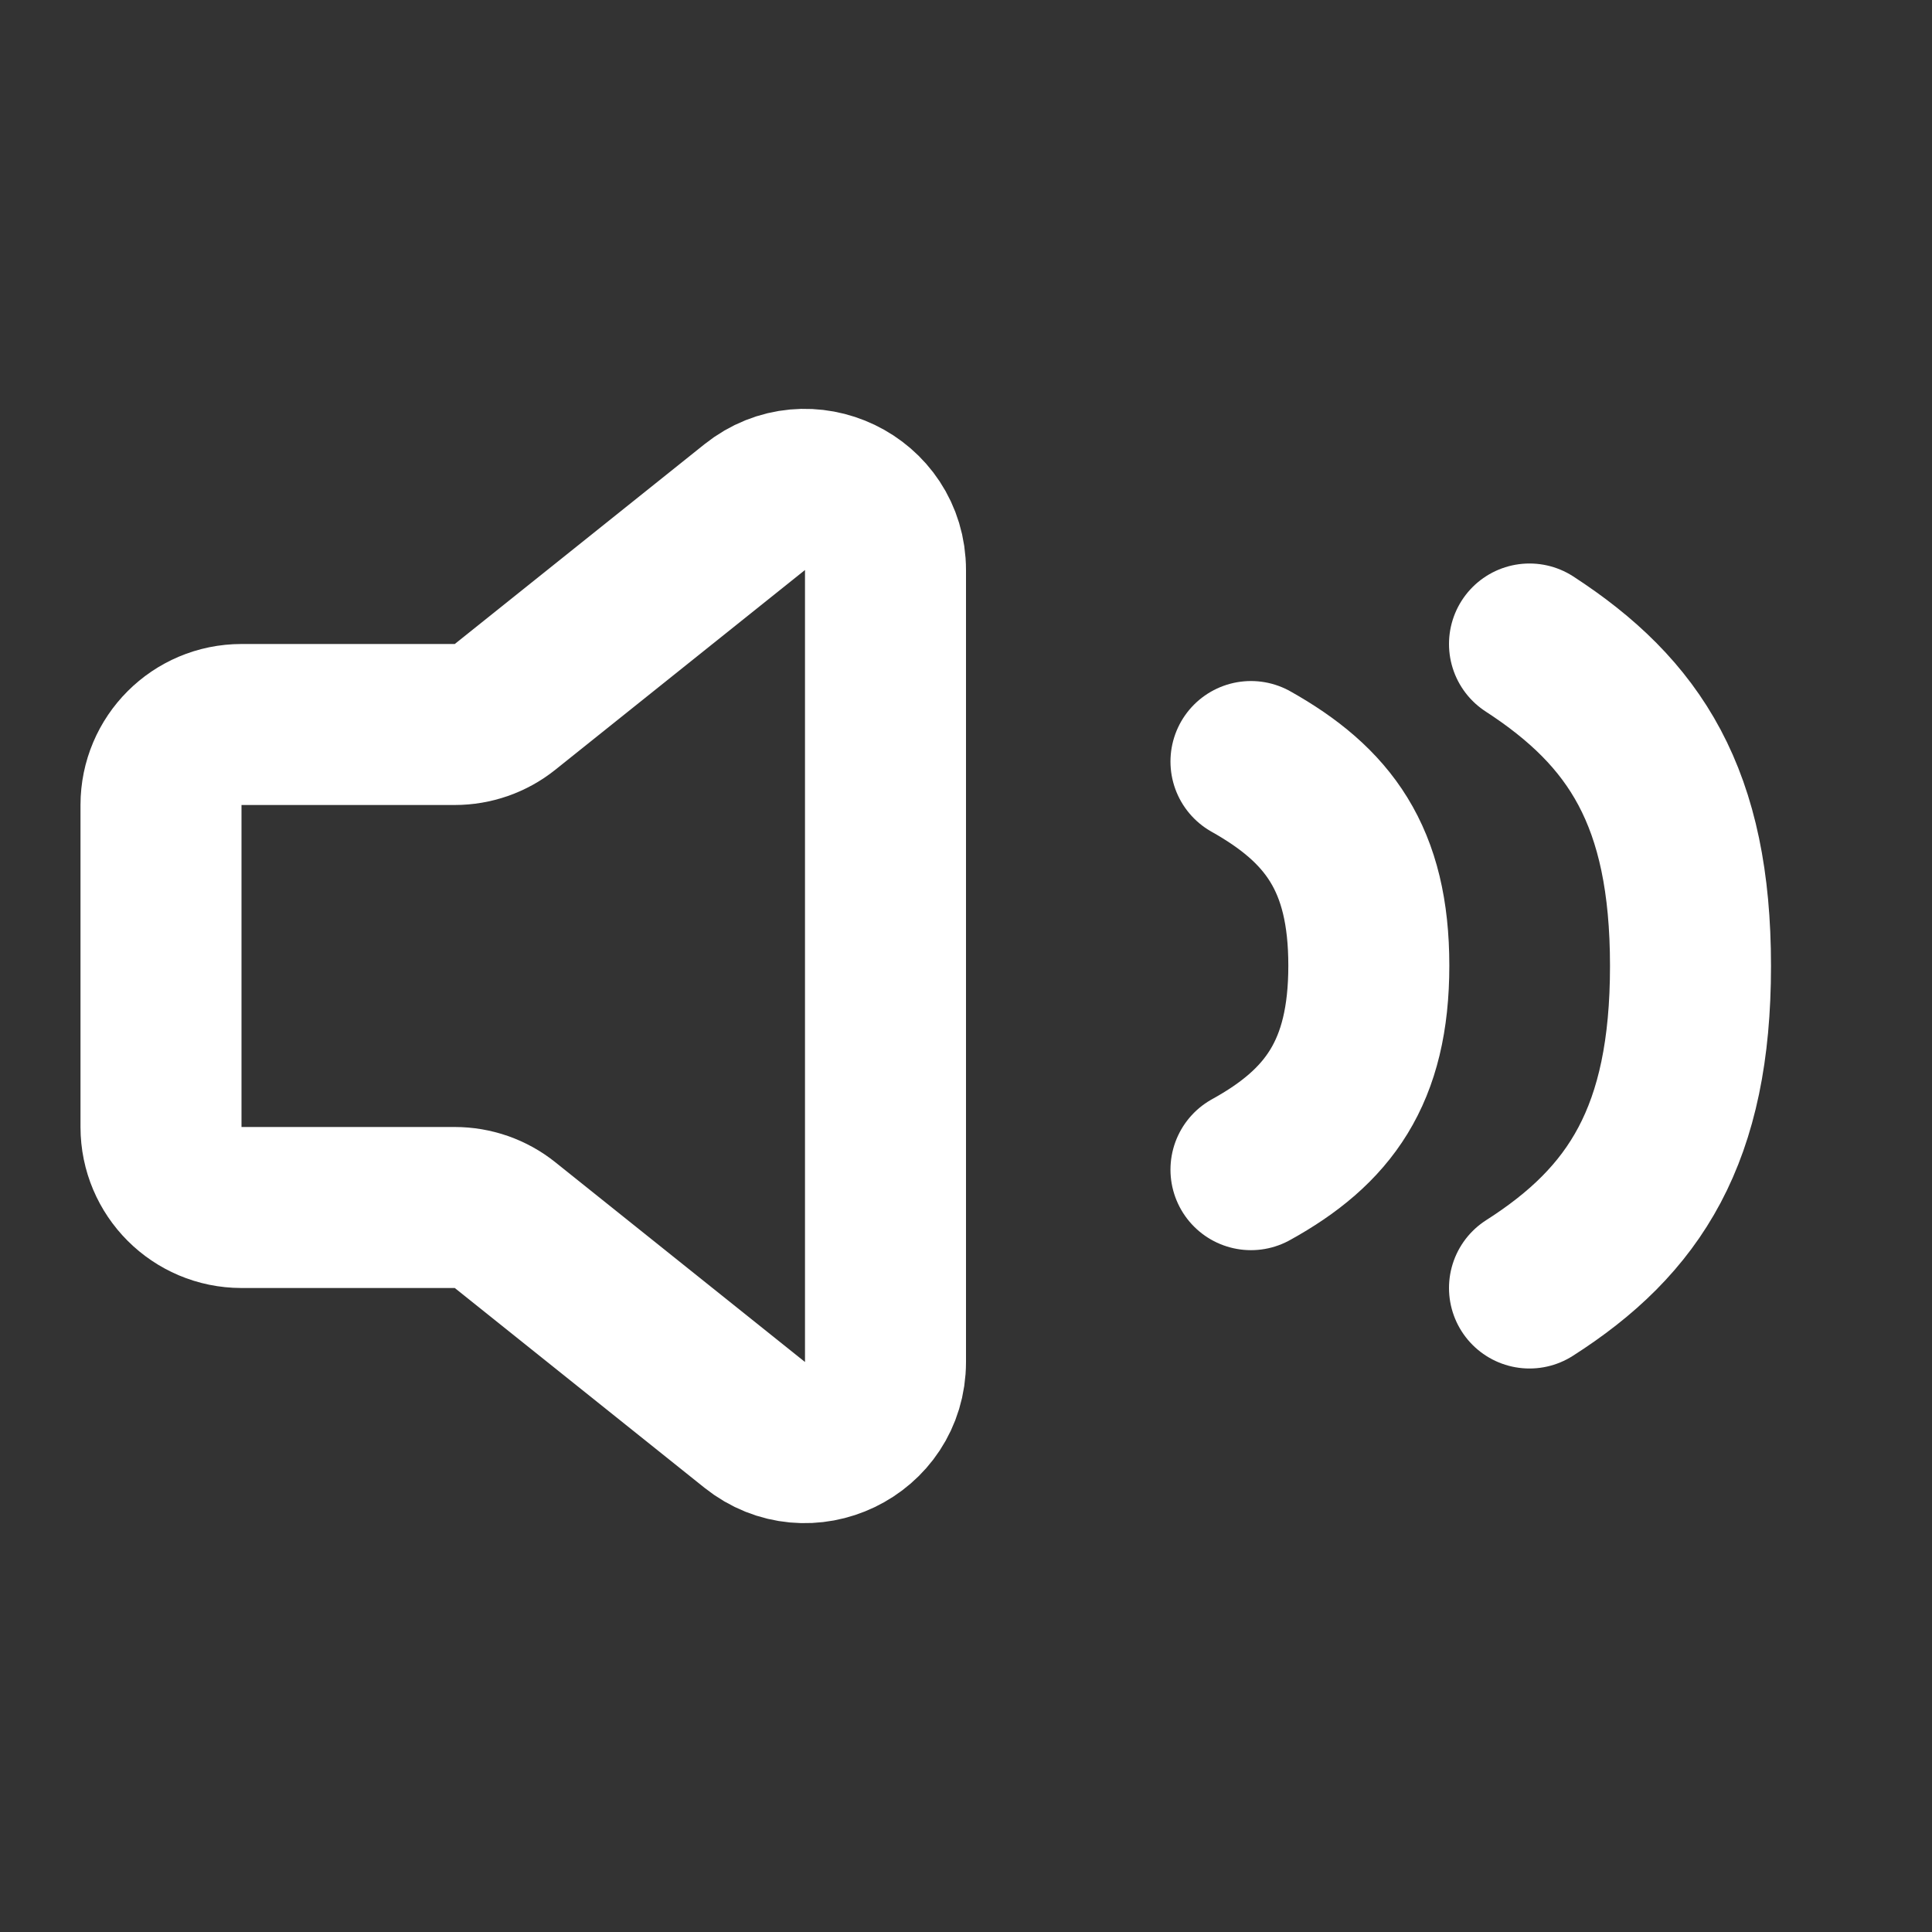 <svg width="24" height="24" viewBox="0 0 24 24" fill="none" xmlns="http://www.w3.org/2000/svg">
<rect x="0" y="0" width="24" height="24" fill="#333333" stroke="none"/>
<path d="M11 7.081C11 6.242 10.03 5.776 9.375 6.3L6.274 8.781C6.097 8.923 5.876 9 5.649 9H3C2.448 9 2 9.448 2 10V14C2 14.552 2.448 15 3 15H5.649C5.876 15 6.097 15.077 6.274 15.219L9.375 17.7C10.03 18.224 11 17.758 11 16.919V7.081Z" stroke="white" stroke-width="2" stroke-linecap="round" stroke-linejoin="round"/>
<path d="M15.54 9.46C16.5 10 17.004 10.669 17.004 11.995C17.004 13.321 16.5 14 15.54 14.53" stroke="white" stroke-width="2" stroke-linecap="round" stroke-linejoin="round"/>
<path d="M19 8C20.311 8.852 21 9.908 21 12C21 14.092 20.311 15.164 19 16" stroke="white" stroke-width="2" stroke-linecap="round" stroke-linejoin="round"/>
</svg>
